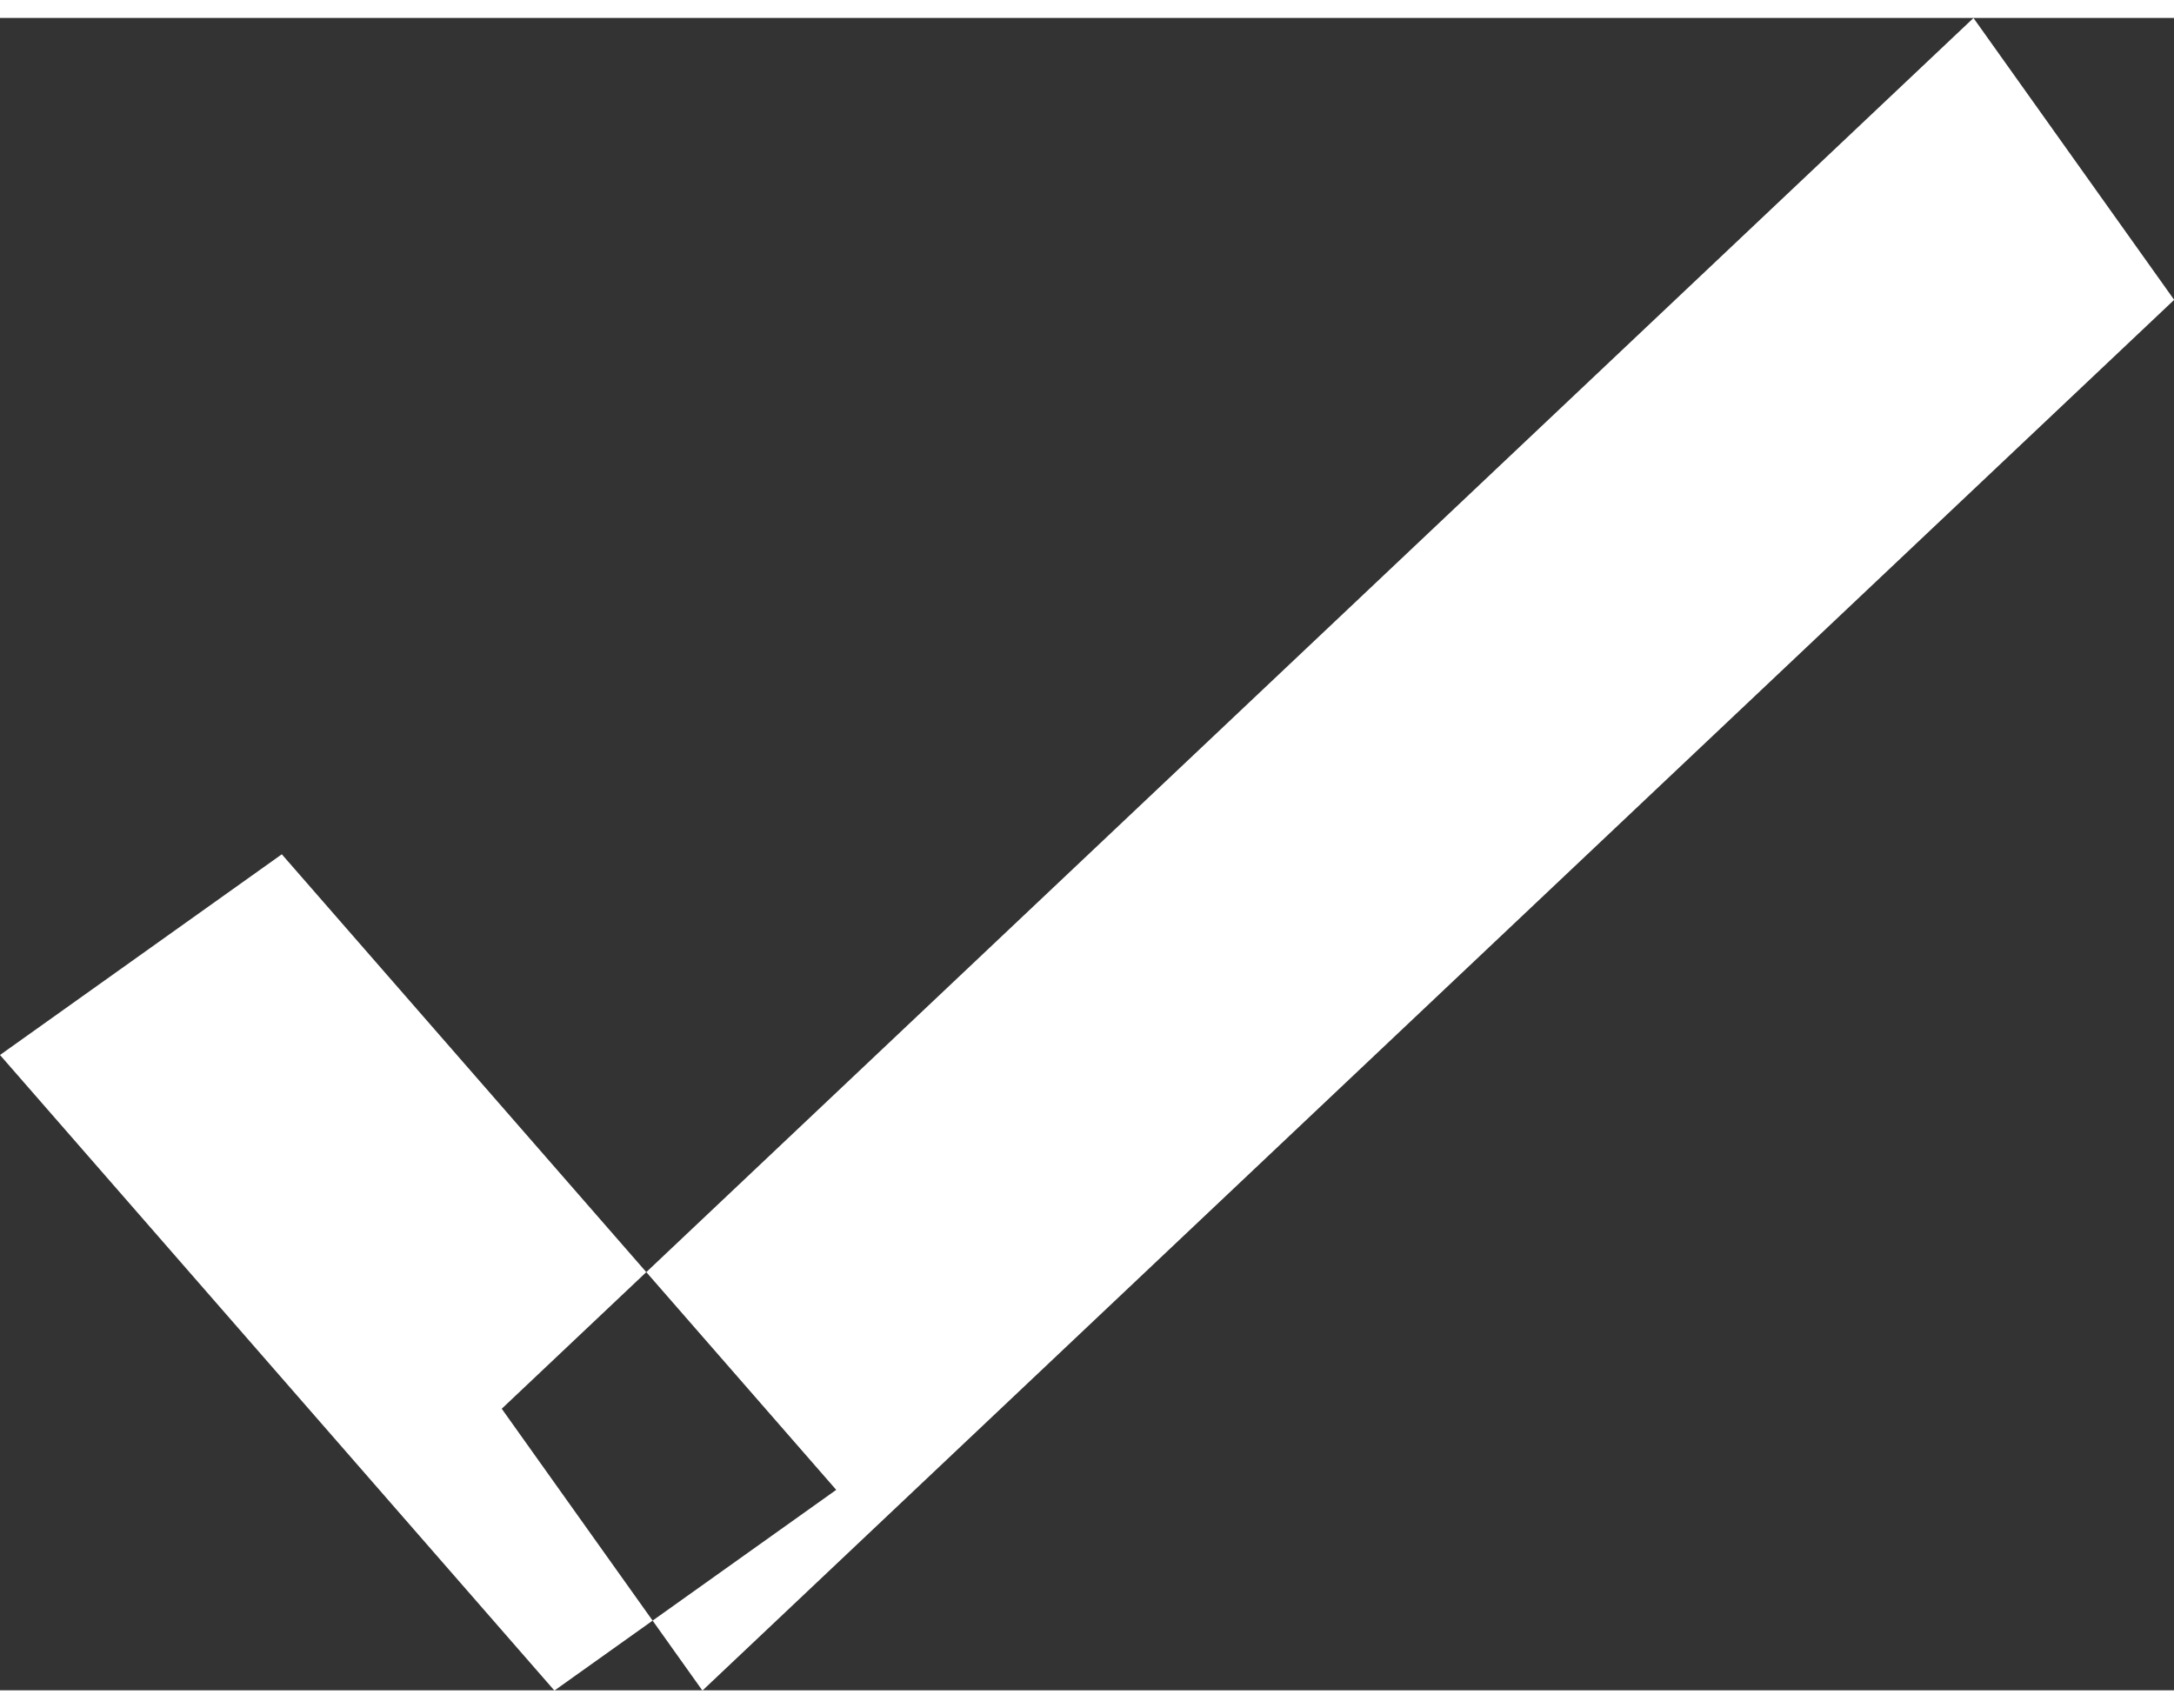 <svg width="14" height="11" xmlns="http://www.w3.org/2000/svg" xmlns:xlink="http://www.w3.org/1999/xlink" xmlns:svgjs="http://svgjs.com/svgjs" viewBox="0 0.115 14 10.769" fill="#fff"><rect x="0" y="0.115" width="14" height="10.769" fill="#333333" stroke="none"/><svg xmlns="http://www.w3.org/2000/svg" width="14" height="11" viewBox="1 1 12.999 9.999"><path paint-order="stroke fill markers" fill-rule="evenodd" d="M1 7.2L2.685 6 6 9.8 4.315 11 1 7.2zM5.2 11L4 9.315 12.8 1 14 2.685 5.2 11z"/></svg></svg>